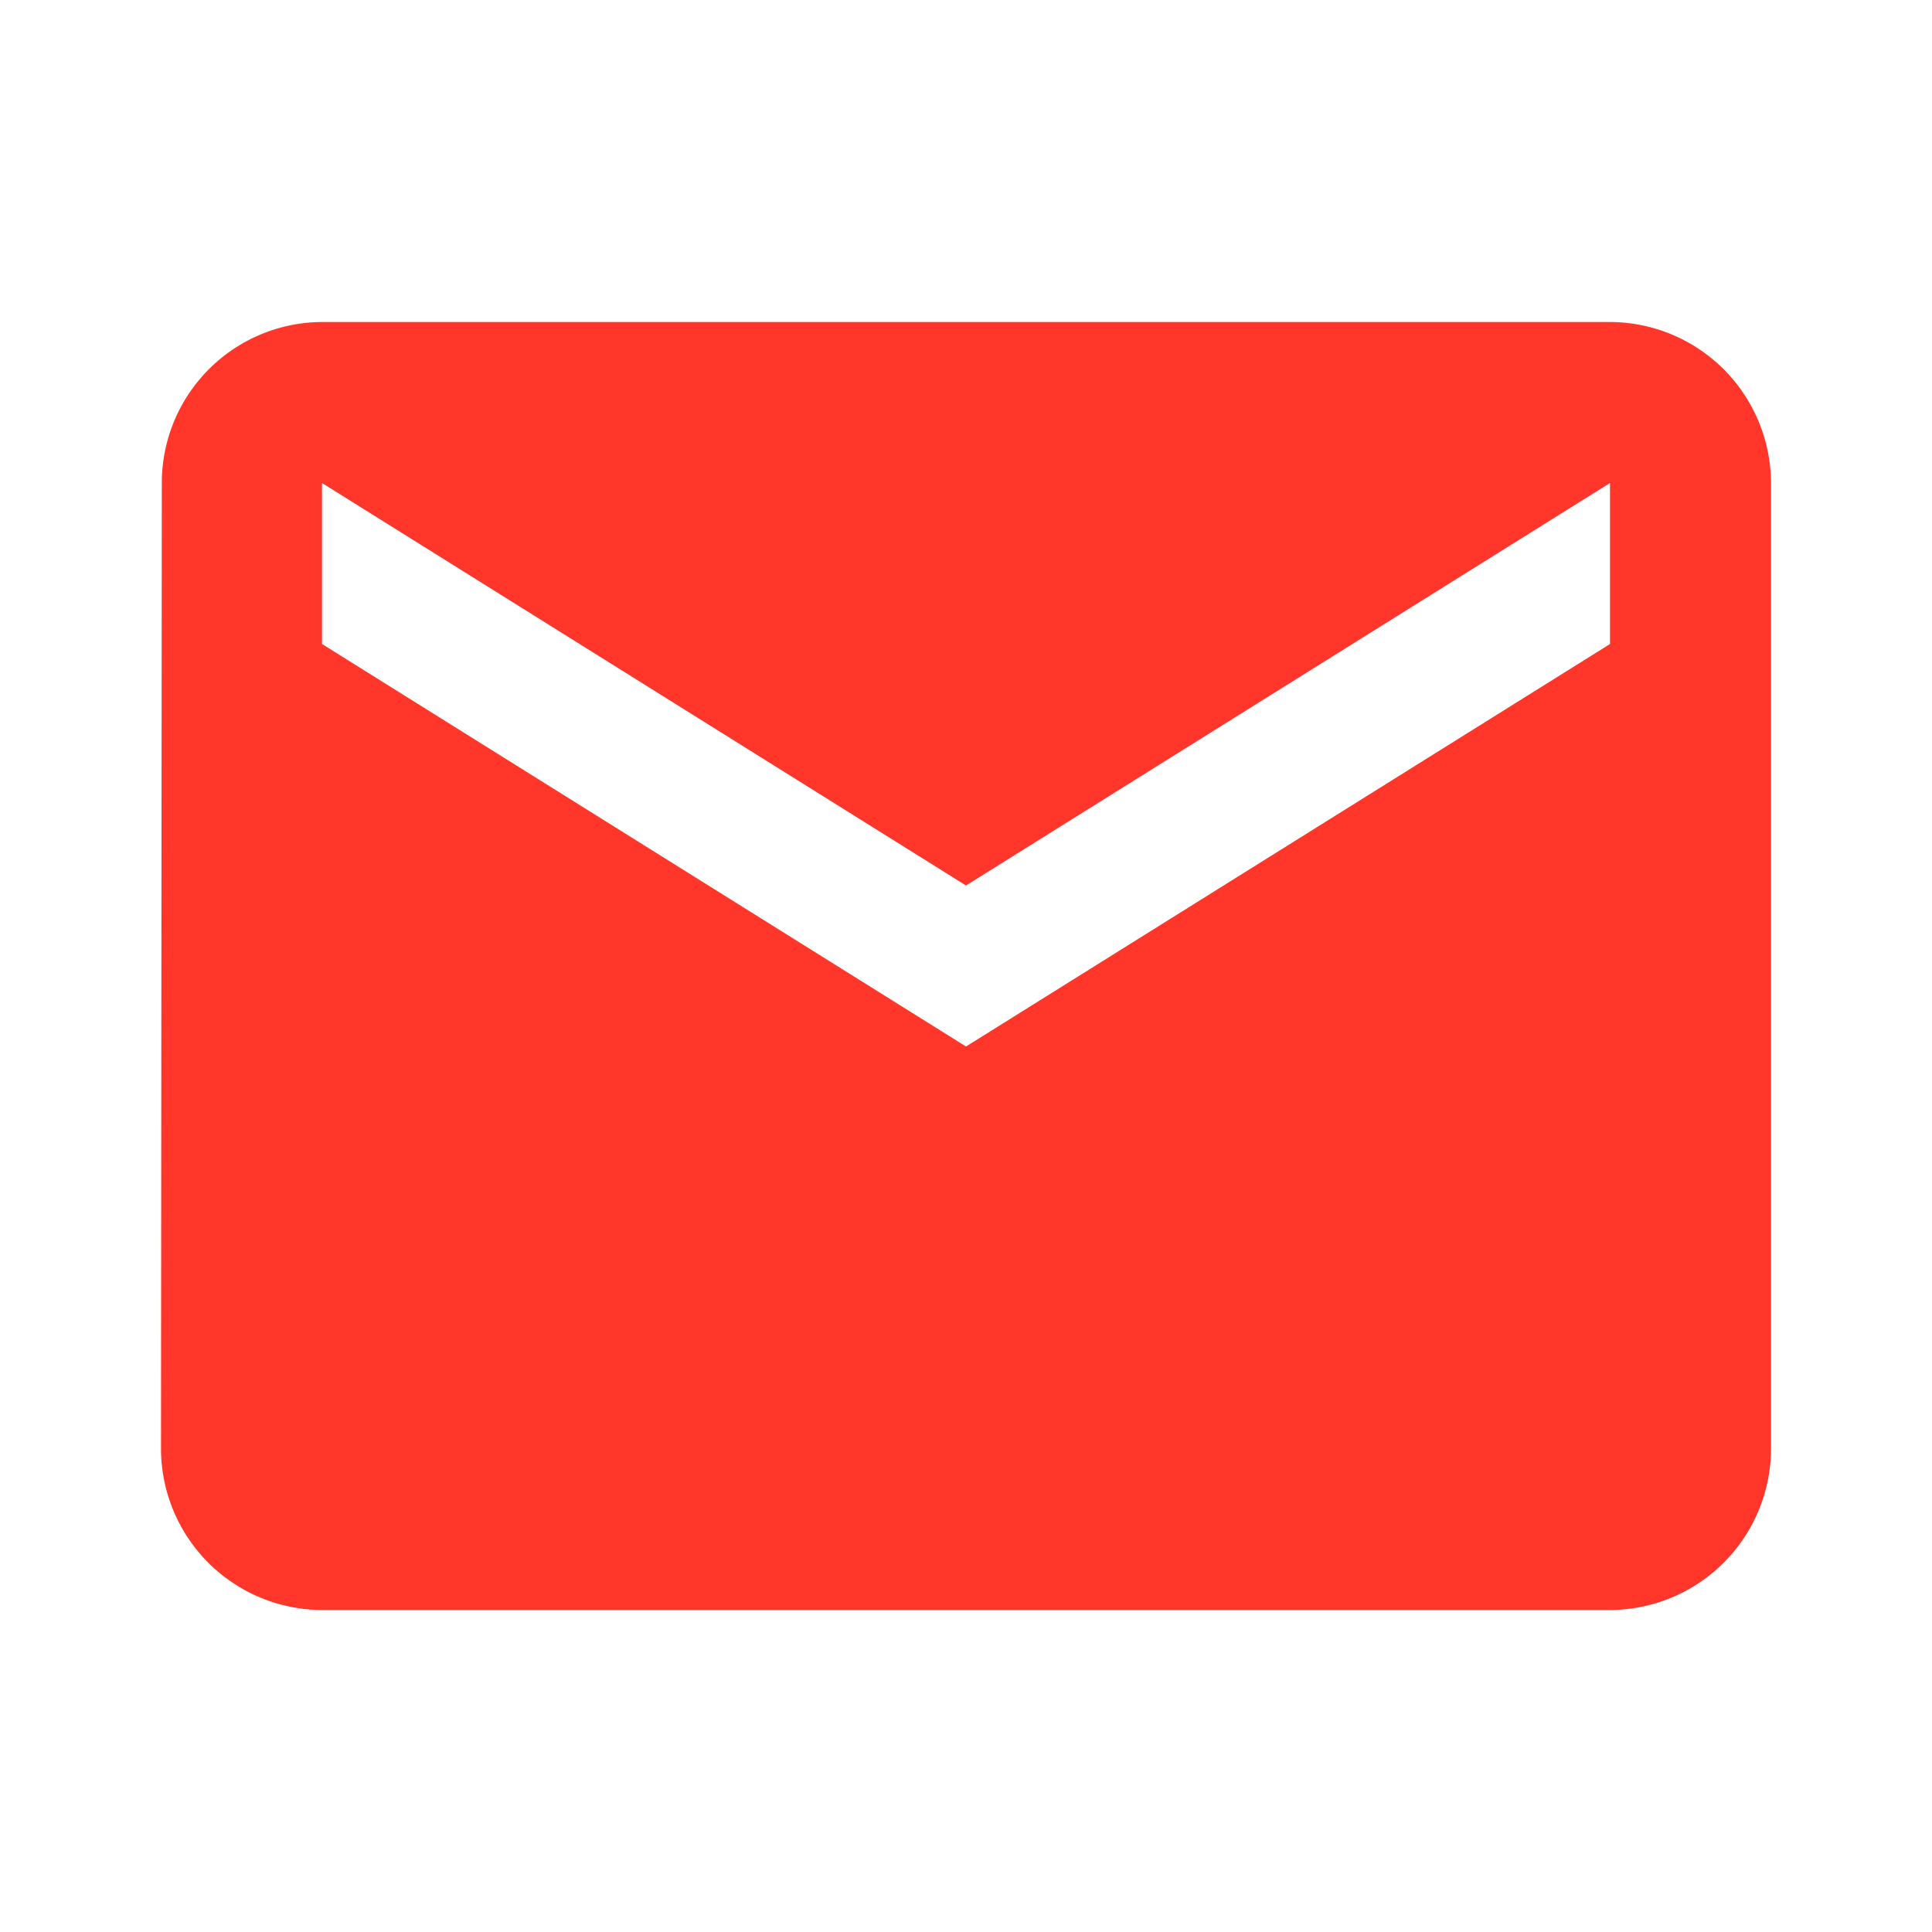 <svg id="email" xmlns="http://www.w3.org/2000/svg" width="24" height="24" viewBox="0 0 24 24">
  <path id="Path_831" data-name="Path 831" d="M20,4H4A2,2,0,0,0,2.01,6L2,18a2.006,2.006,0,0,0,2,2H20a2.006,2.006,0,0,0,2-2V6A2.006,2.006,0,0,0,20,4Zm0,4-8,5L4,8V6l8,5,8-5Z" fill="#ff3629"/>
  <path id="Path_832" data-name="Path 832" d="M0,0H24V24H0Z" fill="none"/>
</svg>
